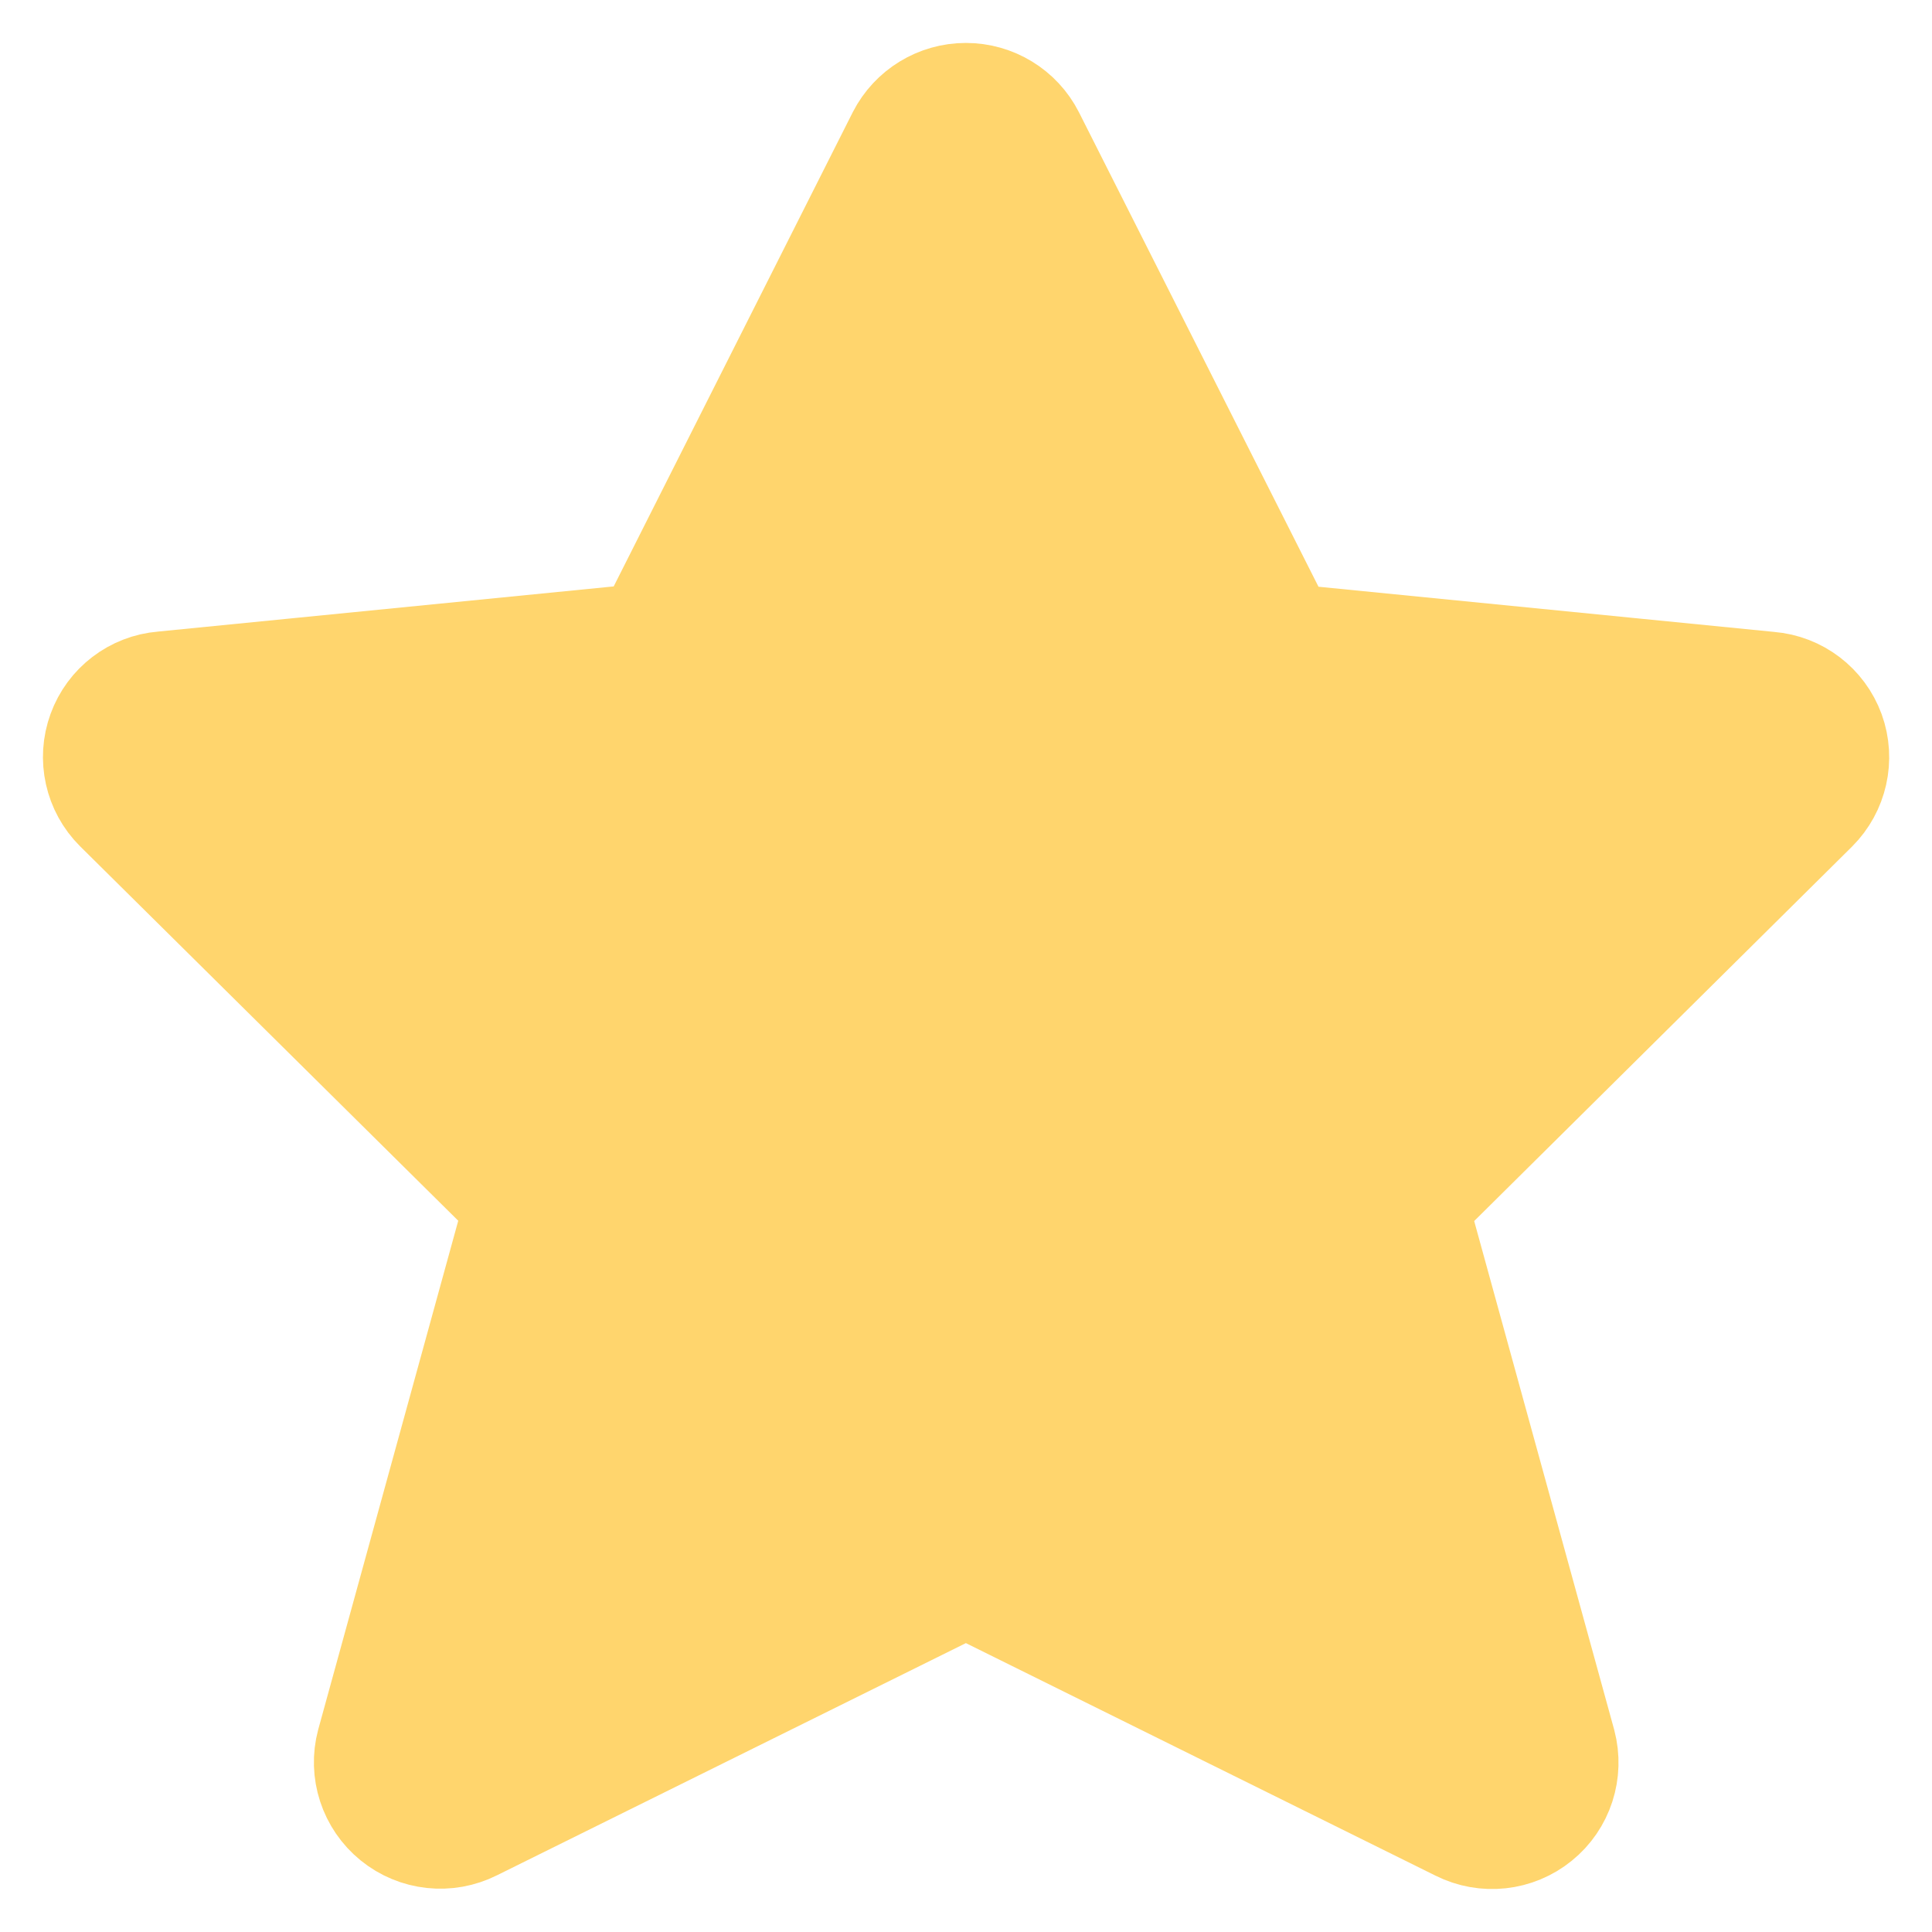 <svg width="18" height="18" viewBox="0 0 18 18" fill="none" xmlns="http://www.w3.org/2000/svg">
<path fill-rule="evenodd" clip-rule="evenodd" d="M9.517 1.317L11.897 6.031L16.476 6.485C16.699 6.503 16.89 6.649 16.967 6.859C17.043 7.069 16.99 7.304 16.832 7.462L13.063 11.197L14.46 16.273C14.518 16.493 14.443 16.727 14.266 16.87C14.089 17.014 13.845 17.04 13.642 16.938L8.999 14.639L4.362 16.935C4.159 17.037 3.915 17.011 3.738 16.867C3.562 16.724 3.485 16.49 3.544 16.27L4.941 11.194L1.169 7.459C1.011 7.302 0.958 7.066 1.035 6.856C1.111 6.647 1.302 6.5 1.525 6.482L6.105 6.028L8.48 1.317C8.58 1.122 8.78 1 8.999 1C9.217 1 9.418 1.122 9.517 1.317Z" fill="#FFD56D" stroke="#FFD56D" stroke-width="1.2" stroke-linecap="round" stroke-linejoin="round"/>
</svg>
